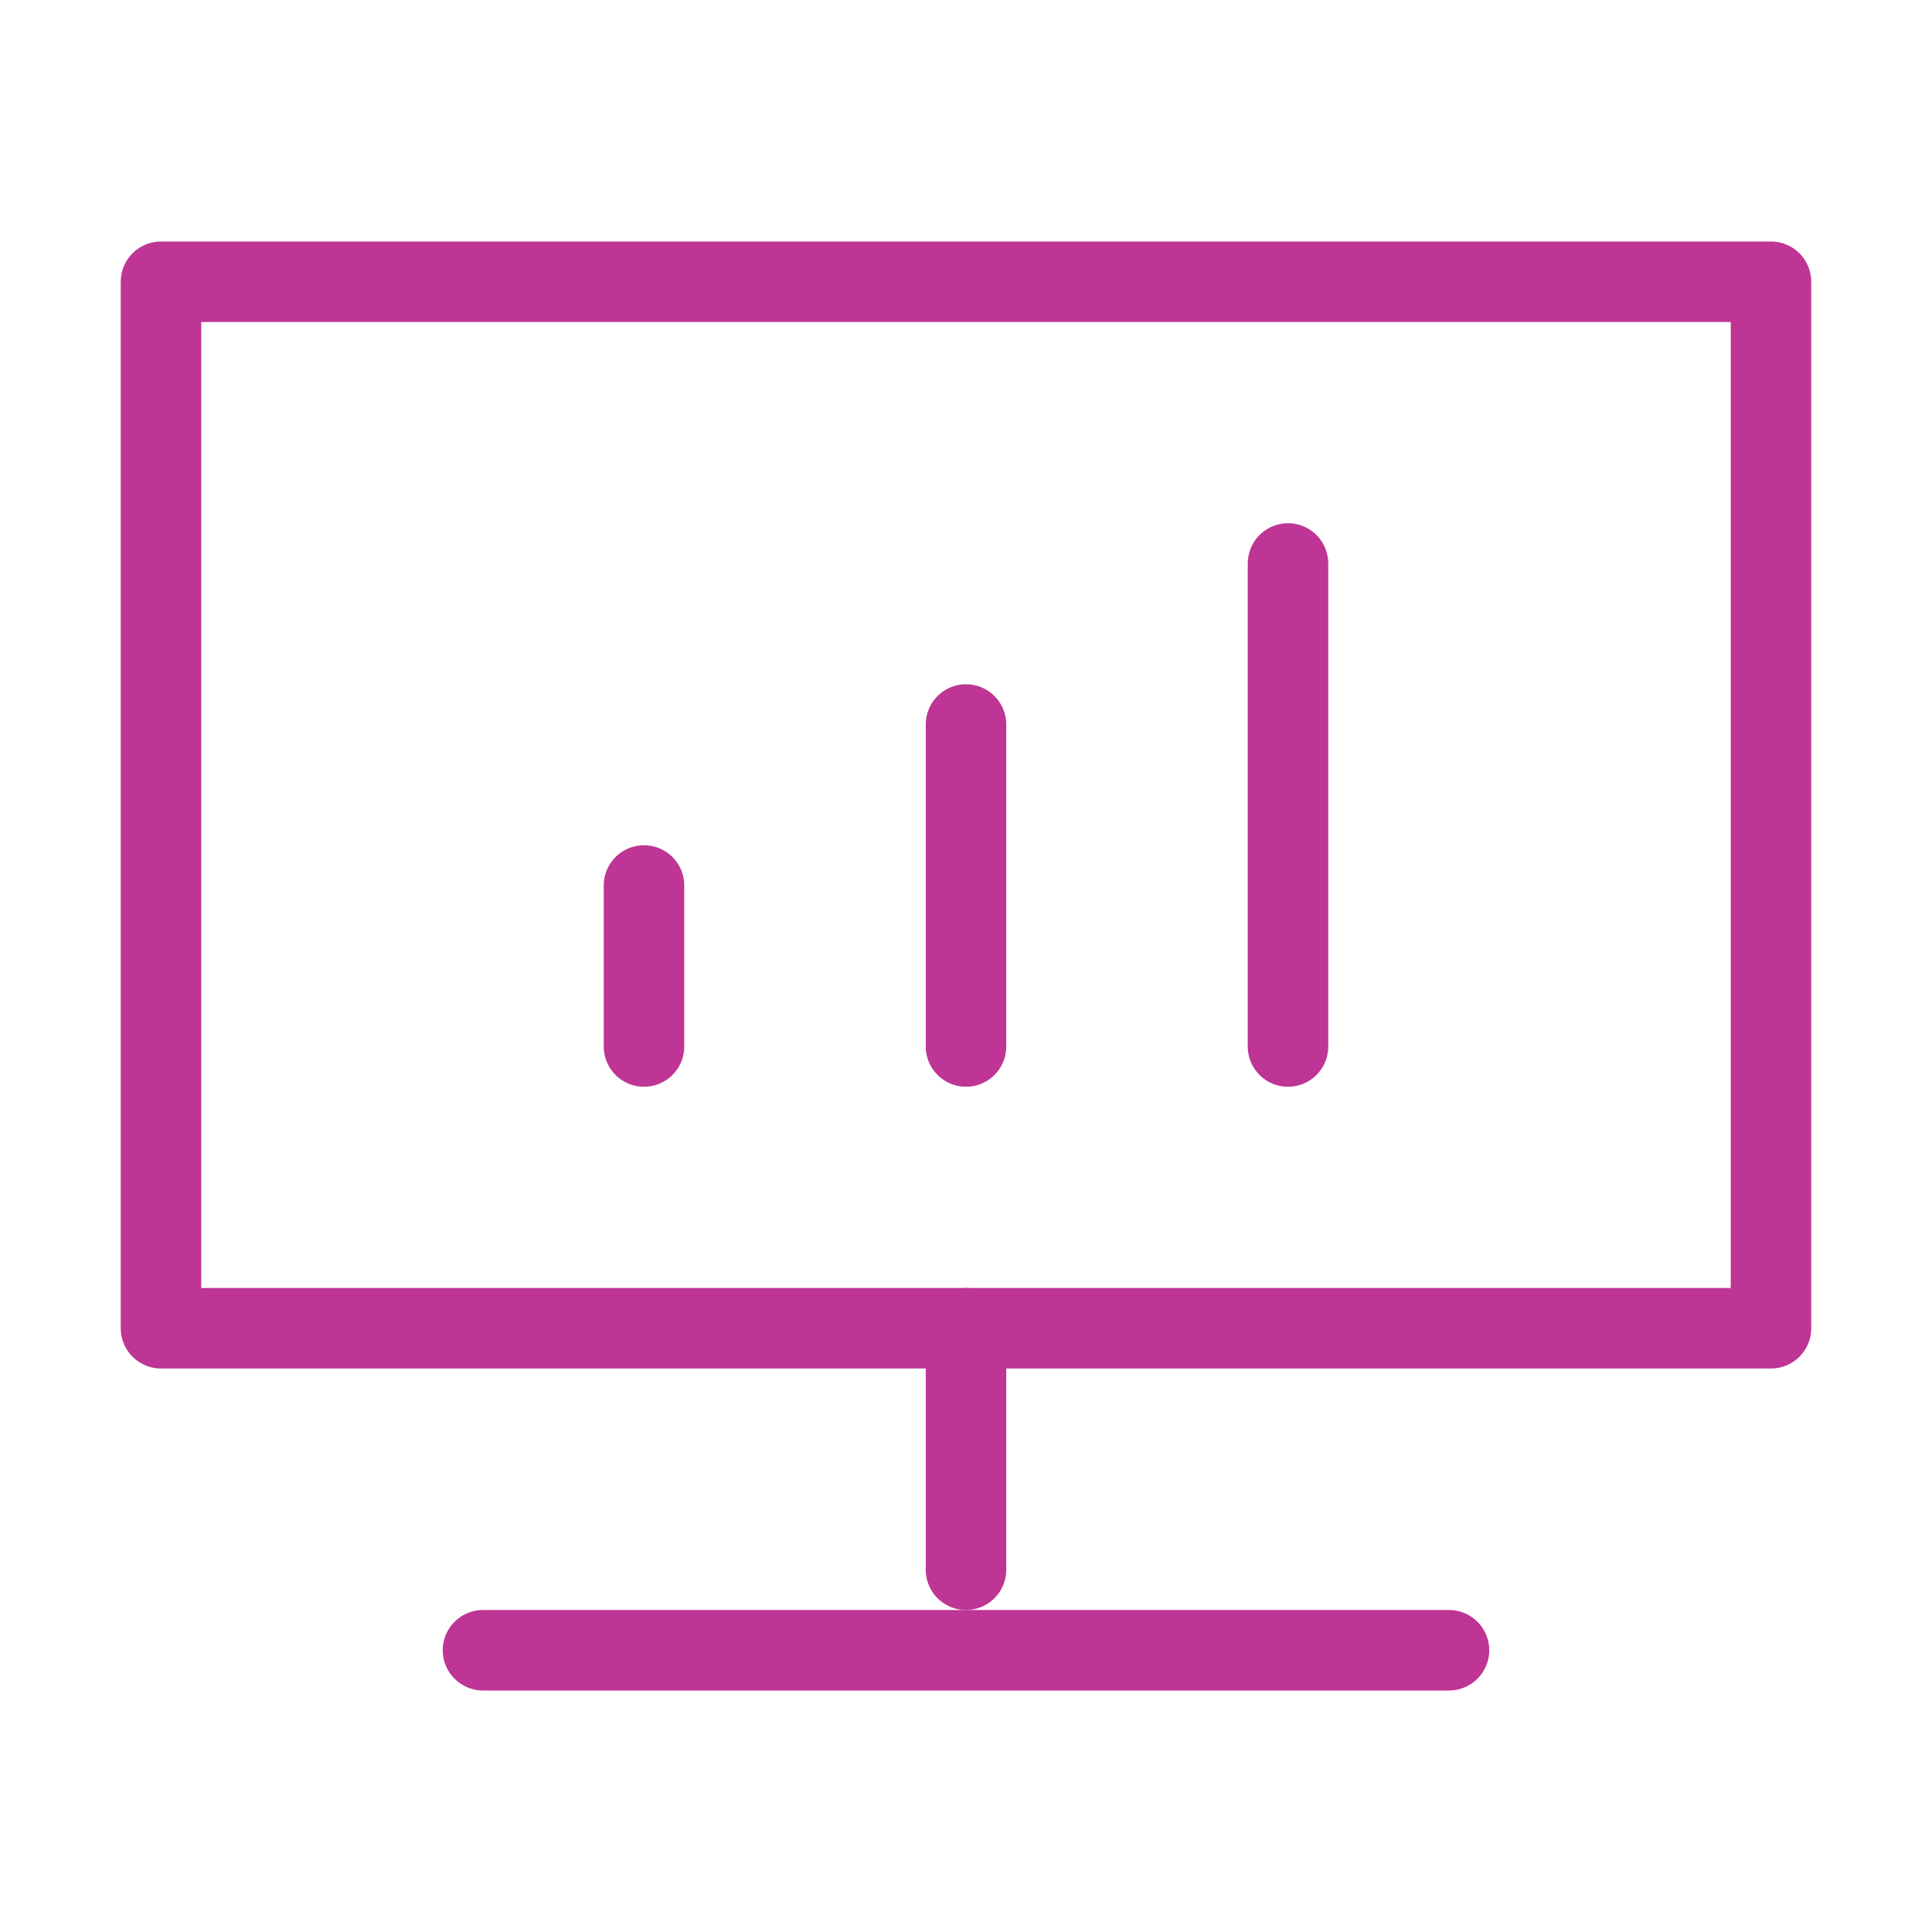 <?xml version="1.0" encoding="UTF-8"?><svg width="30" height="30" viewBox="0 0 48 48" fill="none" xmlns="http://www.w3.org/2000/svg"><path d="M12 33H4V7H44V33H36H12Z" fill="none" stroke="#be3595" stroke-width="2" stroke-linejoin="round"/><path d="M16 22V26" stroke="#be3595" stroke-width="2" stroke-linecap="round" stroke-linejoin="round"/><path d="M24 33V39" stroke="#be3595" stroke-width="2" stroke-linecap="round" stroke-linejoin="round"/><path d="M24 18V26" stroke="#be3595" stroke-width="2" stroke-linecap="round" stroke-linejoin="round"/><path d="M32 14V26" stroke="#be3595" stroke-width="2" stroke-linecap="round" stroke-linejoin="round"/><path d="M12 41H36" stroke="#be3595" stroke-width="2" stroke-linecap="round" stroke-linejoin="round"/></svg>